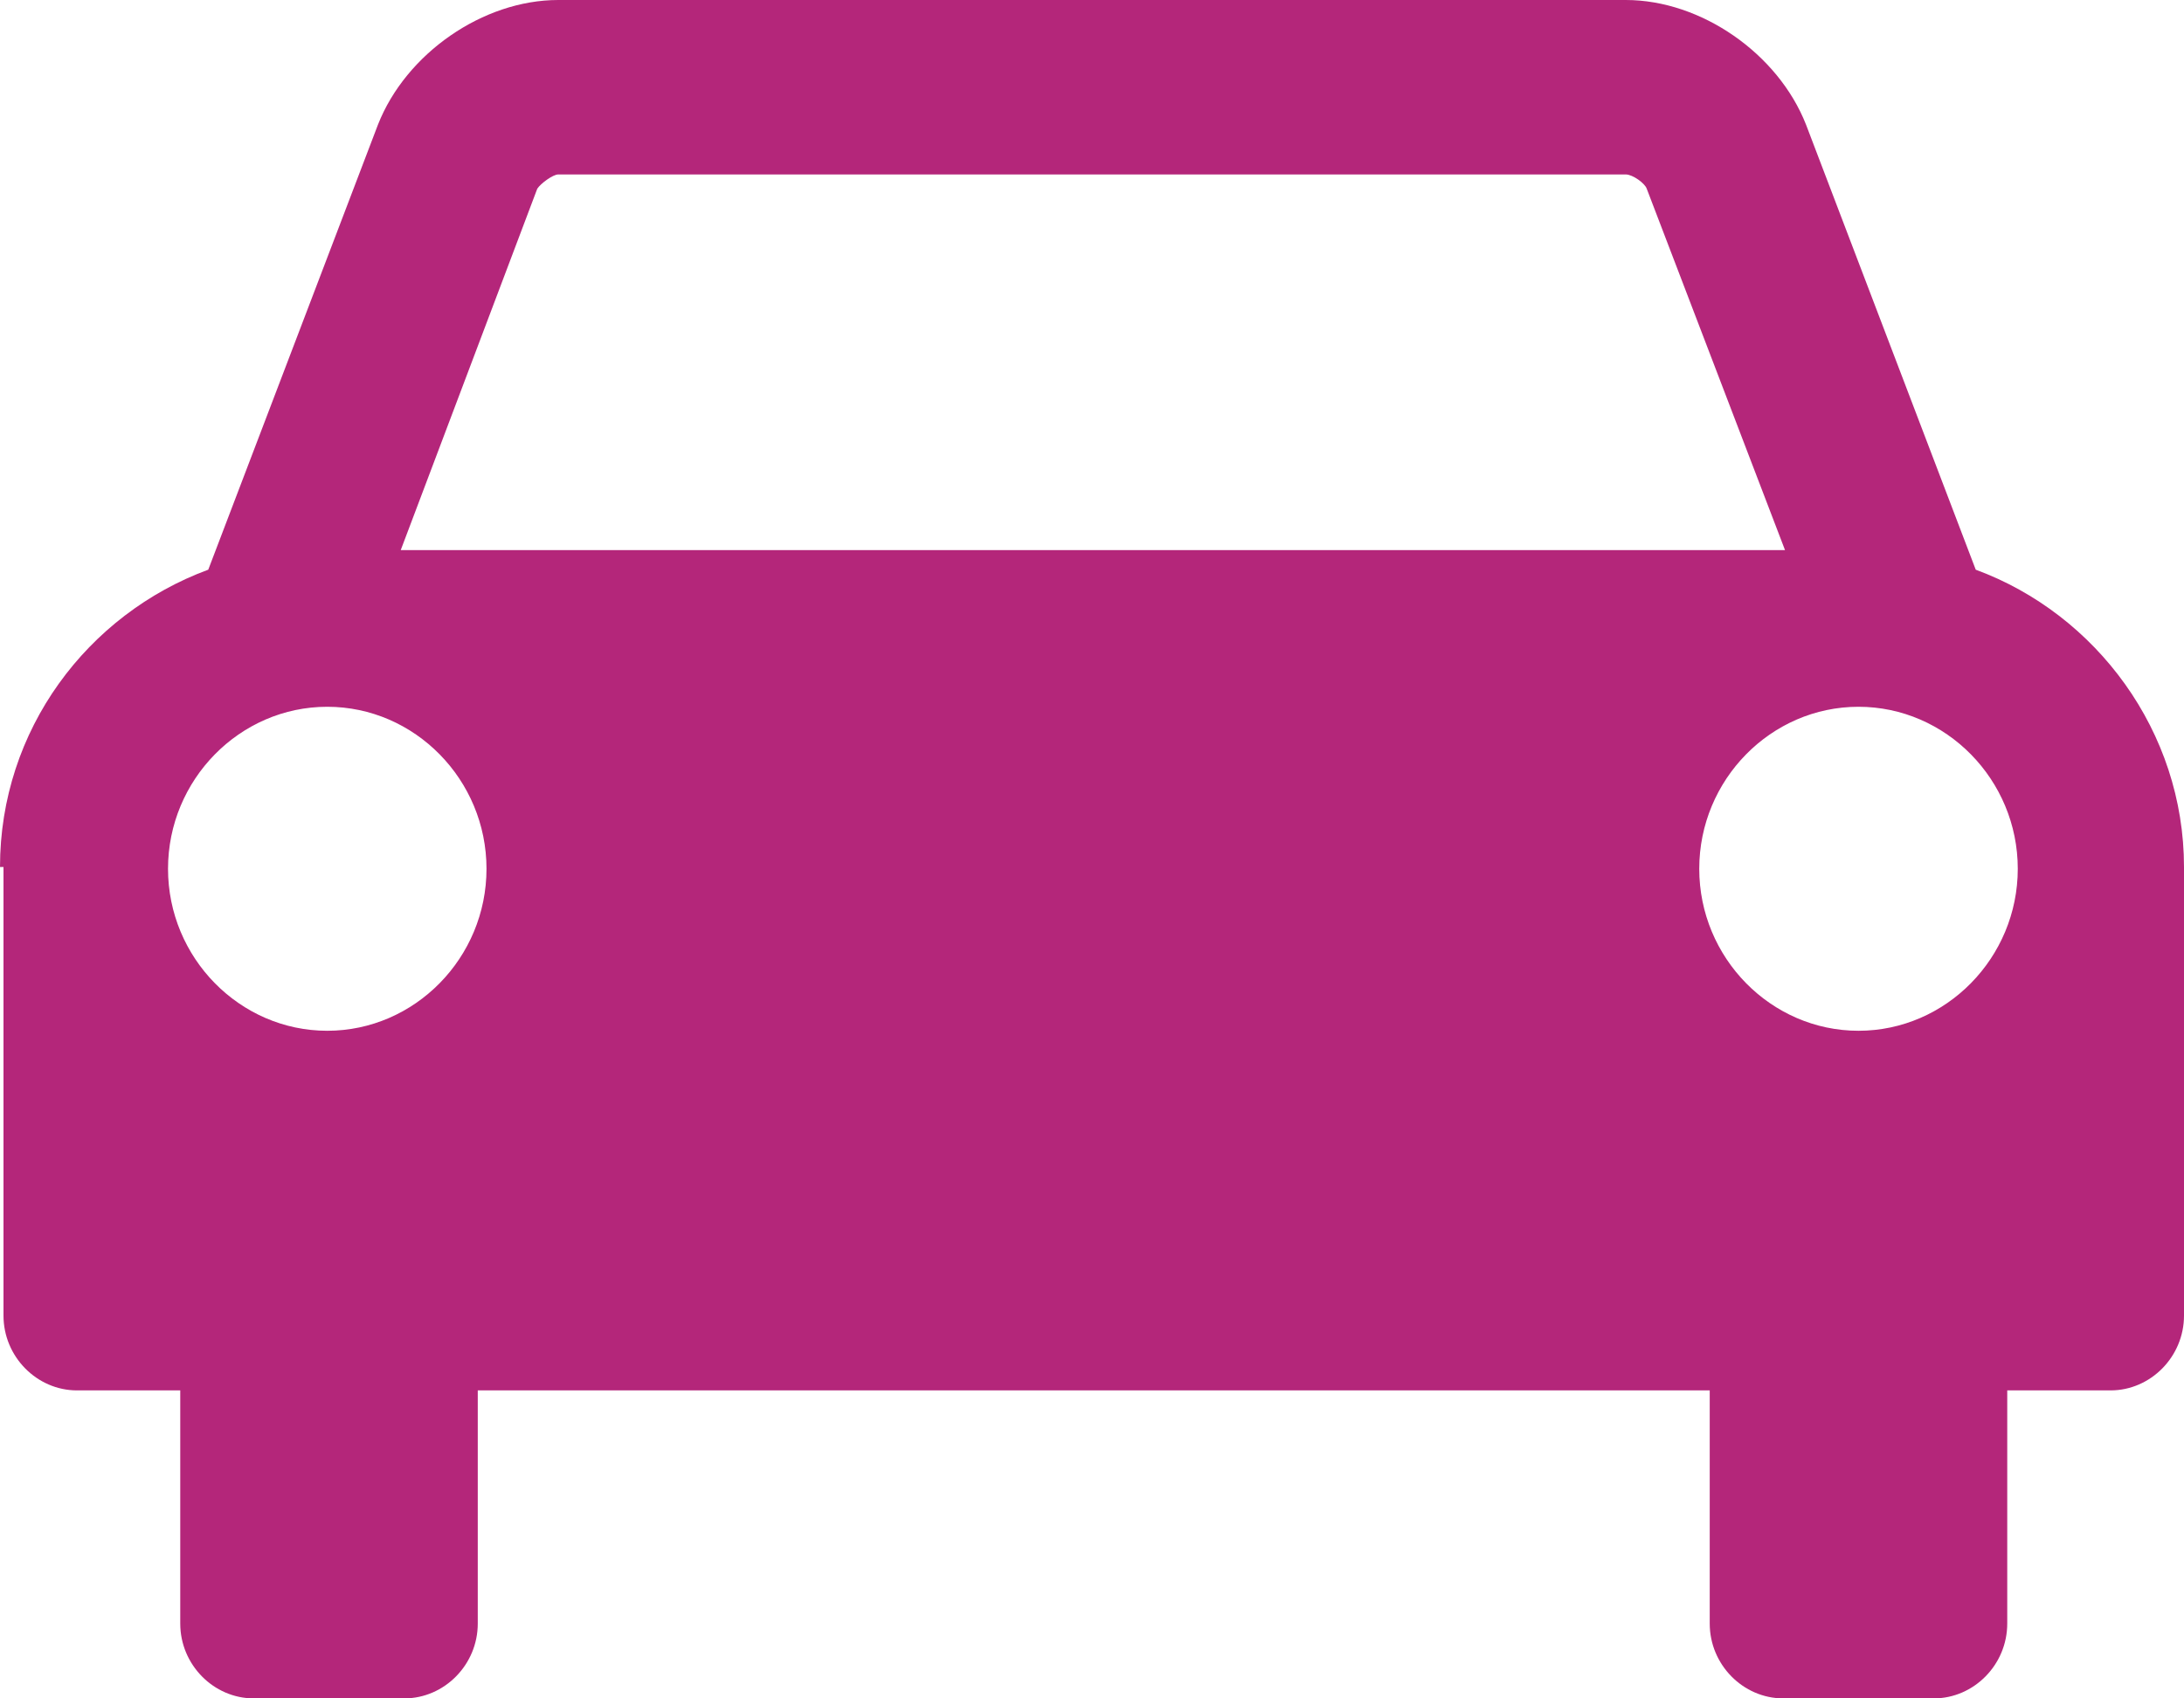 <svg width="45" height="35" viewBox="0 0 45 35" fill="none" xmlns="http://www.w3.org/2000/svg">
<path d="M0 17.867C0 15.042 1.803 12.657 4.291 11.74L7.788 2.568C8.365 1.101 9.952 0 11.502 0H33.498C35.048 0 36.635 1.101 37.212 2.568L40.709 11.74C43.197 12.657 45 15.079 45 17.867V27.112C45 27.956 44.315 28.653 43.486 28.653H41.358V33.459C41.358 34.303 40.673 35 39.844 35H36.743C35.913 35 35.228 34.303 35.228 33.459V28.653H9.844V33.459C9.844 34.303 9.159 35 8.329 35H5.228C4.399 35 3.714 34.303 3.714 33.459V28.653H1.587C0.757 28.653 0.072 27.956 0.072 27.112V17.867H0ZM10.024 17.904C10.024 16.069 8.546 14.565 6.743 14.565C4.94 14.565 3.462 16.069 3.462 17.904C3.462 19.738 4.94 21.242 6.743 21.242C8.546 21.242 10.024 19.738 10.024 17.904ZM8.257 11.336H36.779L33.93 3.889C33.894 3.779 33.642 3.595 33.498 3.595H11.502C11.394 3.595 11.142 3.779 11.07 3.889L8.257 11.336ZM41.575 17.904C41.575 16.069 40.096 14.565 38.293 14.565C36.49 14.565 35.012 16.069 35.012 17.904C35.012 19.738 36.49 21.242 38.293 21.242C40.096 21.242 41.575 19.738 41.575 17.904Z" fill="#B4267A"/>
</svg>
